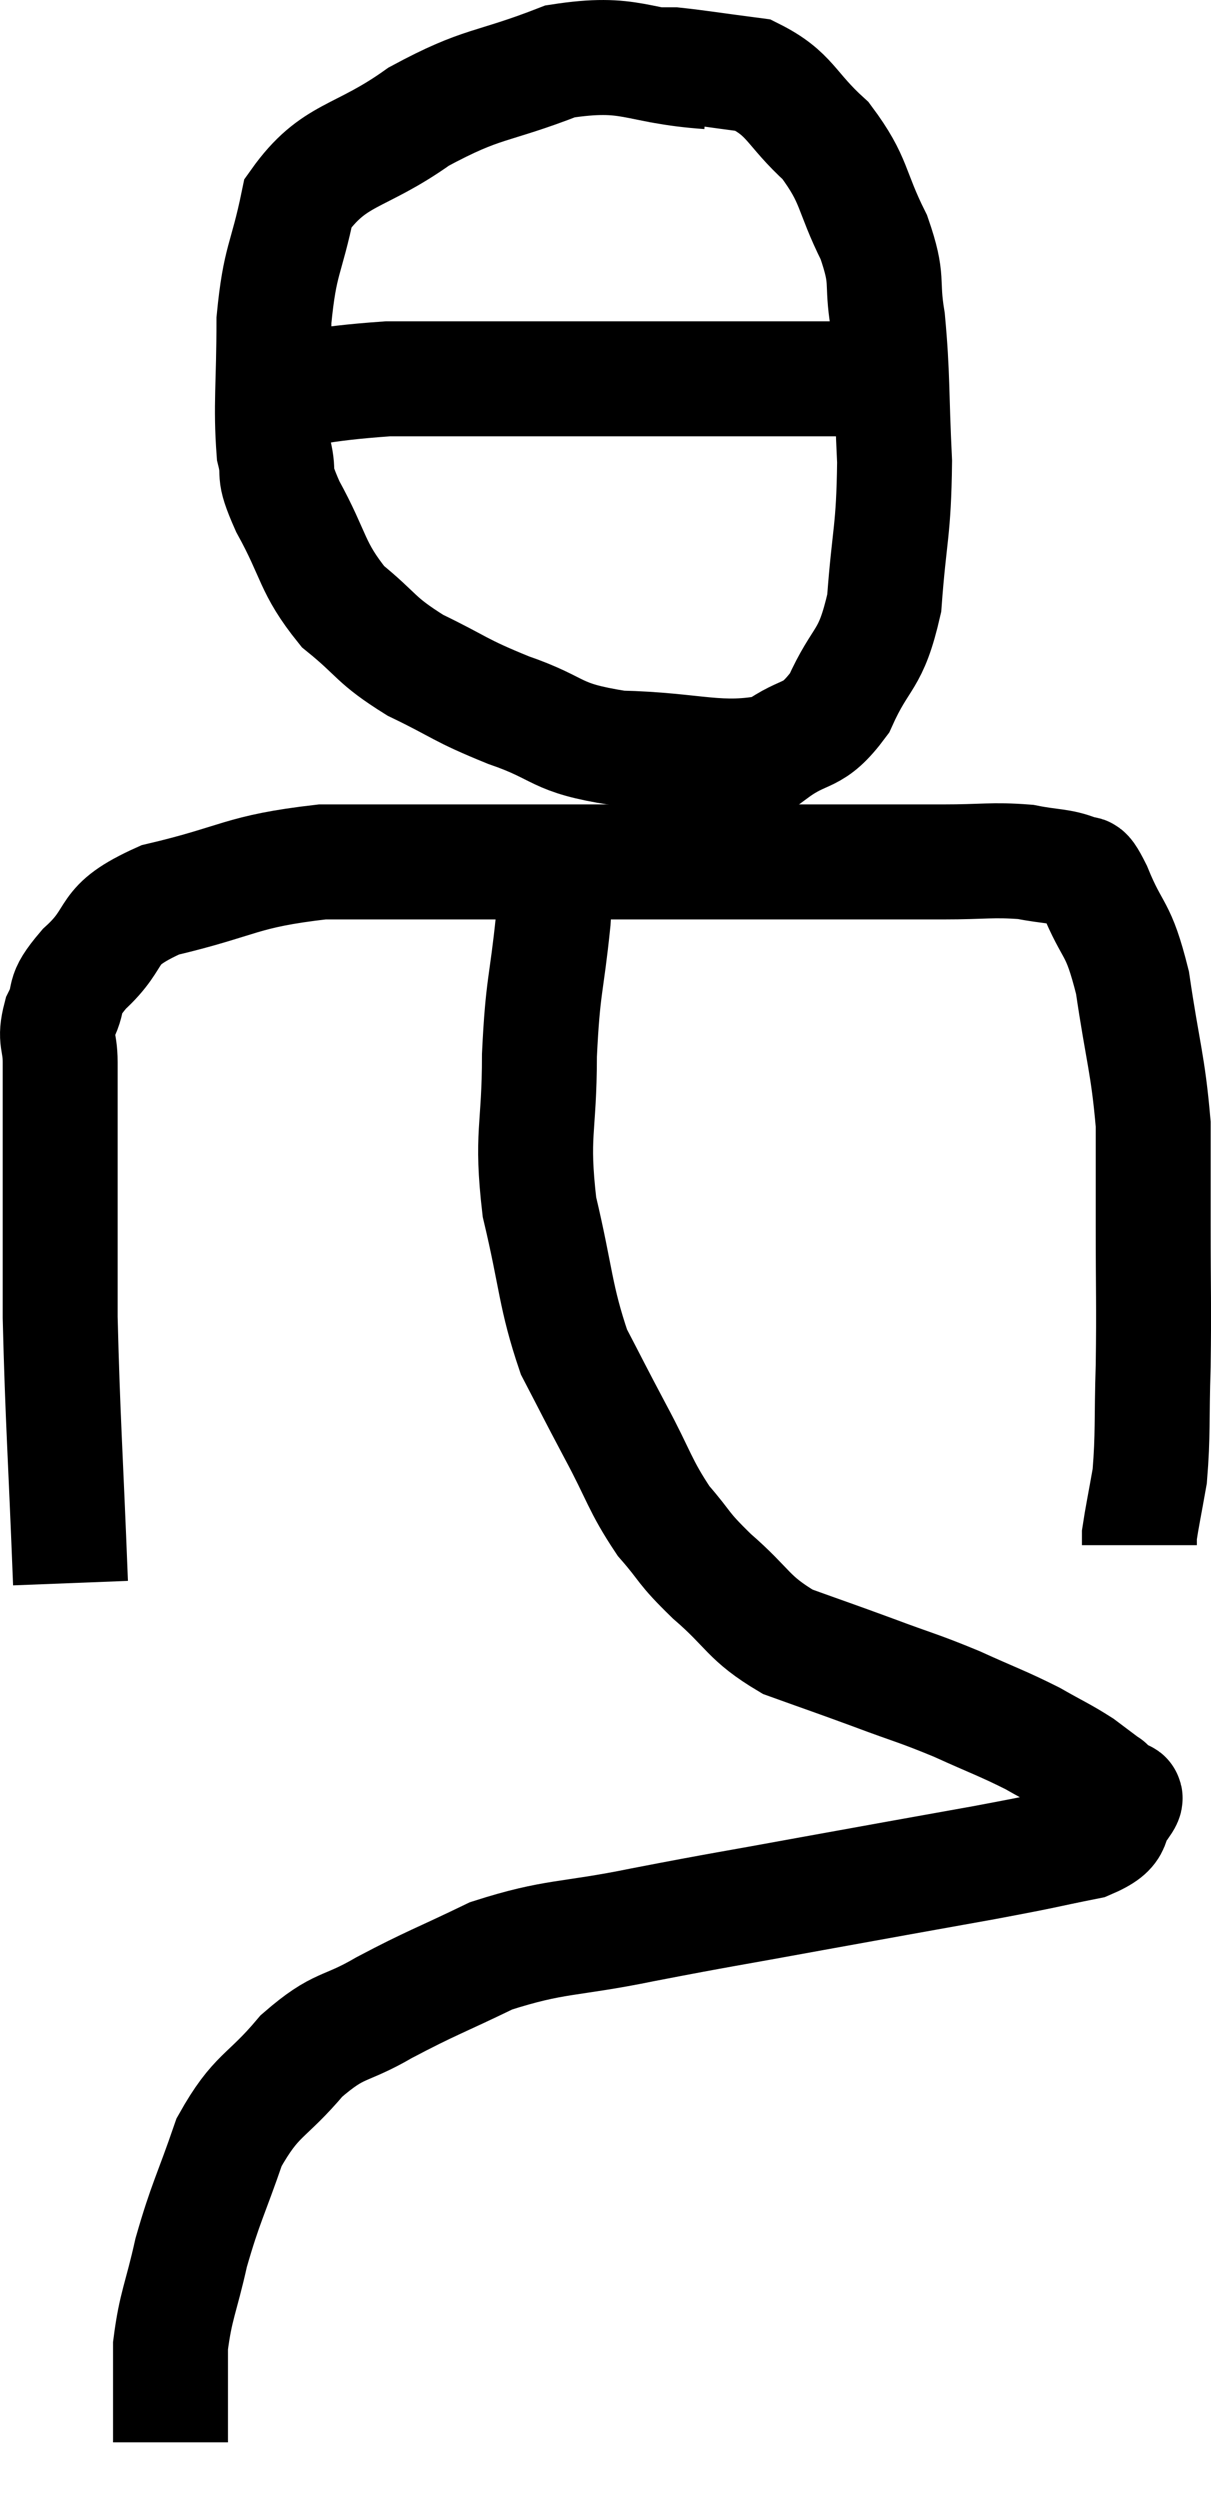 <svg xmlns="http://www.w3.org/2000/svg" viewBox="12.633 0.313 21.073 43.467" width="21.073" height="43.467"><path d="M 13.86 27.84 C 13.77 25.53, 13.725 25.02, 13.68 23.22 C 13.68 21.93, 13.68 21.75, 13.68 20.64 C 13.68 19.71, 13.68 19.44, 13.68 18.78 C 13.68 18.39, 13.575 18.405, 13.68 18 C 13.89 17.58, 13.665 17.67, 14.1 17.16 C 14.76 16.56, 14.385 16.425, 15.42 15.96 C 16.83 15.63, 16.8 15.465, 18.24 15.3 C 19.71 15.3, 19.785 15.3, 21.18 15.3 C 22.5 15.3, 22.455 15.3, 23.82 15.3 C 25.23 15.3, 25.335 15.3, 26.64 15.3 C 27.84 15.3, 28.08 15.3, 29.04 15.3 C 29.76 15.3, 29.895 15.255, 30.48 15.3 C 30.93 15.39, 31.08 15.36, 31.38 15.48 C 31.53 15.63, 31.44 15.3, 31.68 15.78 C 32.01 16.59, 32.085 16.38, 32.34 17.4 C 32.52 18.63, 32.61 18.81, 32.7 19.86 C 32.7 20.73, 32.7 20.55, 32.7 21.6 C 32.7 22.83, 32.715 22.965, 32.7 24.06 C 32.67 25.02, 32.7 25.245, 32.64 25.98 C 32.55 26.49, 32.505 26.7, 32.46 27 C 32.46 27.09, 32.46 27.135, 32.46 27.18 C 32.46 27.18, 32.46 27.18, 32.46 27.18 C 32.46 27.18, 32.46 27.18, 32.46 27.18 C 32.46 27.18, 32.46 27.18, 32.46 27.18 L 32.46 27.18" fill="none" stroke="black" stroke-width="2"></path><path d="M 24.96 1.56 C 23.67 1.47, 23.64 1.185, 22.38 1.38 C 21.15 1.86, 21.06 1.725, 19.92 2.34 C 18.87 3.09, 18.45 2.955, 17.82 3.84 C 17.61 4.86, 17.505 4.8, 17.4 5.88 C 17.4 7.02, 17.34 7.35, 17.4 8.16 C 17.52 8.64, 17.34 8.445, 17.64 9.12 C 18.12 9.99, 18.045 10.17, 18.6 10.86 C 19.23 11.37, 19.14 11.43, 19.86 11.88 C 20.67 12.27, 20.595 12.3, 21.48 12.66 C 22.44 12.99, 22.245 13.14, 23.4 13.32 C 24.75 13.35, 25.14 13.575, 26.1 13.38 C 26.67 12.96, 26.76 13.185, 27.24 12.54 C 27.63 11.67, 27.78 11.85, 28.02 10.8 C 28.11 9.57, 28.185 9.57, 28.2 8.34 C 28.14 7.11, 28.17 6.855, 28.08 5.88 C 27.96 5.16, 28.11 5.22, 27.84 4.44 C 27.42 3.6, 27.525 3.465, 27 2.76 C 26.37 2.19, 26.4 1.95, 25.74 1.62 C 25.05 1.53, 24.78 1.485, 24.36 1.44 C 24.21 1.44, 24.165 1.44, 24.06 1.44 L 23.94 1.44" fill="none" stroke="black" stroke-width="2"></path><path d="M 16.68 7.26 C 18.03 7.08, 18.105 6.99, 19.38 6.9 C 20.58 6.9, 20.745 6.9, 21.78 6.9 C 22.65 6.9, 22.545 6.9, 23.52 6.9 C 24.6 6.9, 24.705 6.9, 25.68 6.9 C 26.55 6.9, 26.835 6.9, 27.42 6.9 C 27.72 6.9, 27.87 6.9, 28.02 6.9 C 28.02 6.9, 28.02 6.9, 28.02 6.9 L 28.02 6.9" fill="none" stroke="black" stroke-width="2"></path><path d="M 22.26 15.06 C 22.26 15.69, 22.32 15.42, 22.26 16.32 C 22.14 17.49, 22.08 17.415, 22.02 18.66 C 22.02 19.98, 21.87 20.01, 22.02 21.3 C 22.32 22.56, 22.29 22.845, 22.62 23.82 C 22.98 24.51, 22.95 24.465, 23.34 25.2 C 23.76 25.98, 23.76 26.13, 24.18 26.76 C 24.6 27.24, 24.48 27.195, 25.02 27.72 C 25.68 28.29, 25.635 28.44, 26.34 28.86 C 27.09 29.13, 27.105 29.13, 27.84 29.4 C 28.56 29.67, 28.59 29.655, 29.28 29.94 C 29.94 30.24, 30.06 30.27, 30.6 30.54 C 31.02 30.78, 31.11 30.81, 31.44 31.02 C 31.68 31.2, 31.8 31.29, 31.92 31.38 C 31.92 31.38, 31.92 31.38, 31.92 31.38 C 31.92 31.38, 31.875 31.335, 31.92 31.38 C 32.01 31.47, 32.04 31.485, 32.1 31.56 C 32.13 31.62, 32.295 31.485, 32.16 31.68 C 31.86 32.01, 32.16 32.085, 31.56 32.34 C 30.66 32.52, 30.96 32.475, 29.76 32.7 C 28.26 32.97, 28.245 32.97, 26.76 33.24 C 25.29 33.51, 25.215 33.51, 23.82 33.78 C 22.5 34.05, 22.305 33.96, 21.18 34.32 C 20.25 34.77, 20.145 34.785, 19.32 35.22 C 18.6 35.64, 18.555 35.475, 17.88 36.06 C 17.25 36.81, 17.1 36.705, 16.62 37.56 C 16.29 38.52, 16.215 38.595, 15.96 39.48 C 15.78 40.29, 15.69 40.395, 15.6 41.1 C 15.6 41.7, 15.6 41.88, 15.6 42.3 C 15.6 42.54, 15.6 42.66, 15.6 42.78 L 15.6 42.78" fill="none" stroke="black" stroke-width="2"></path></svg>